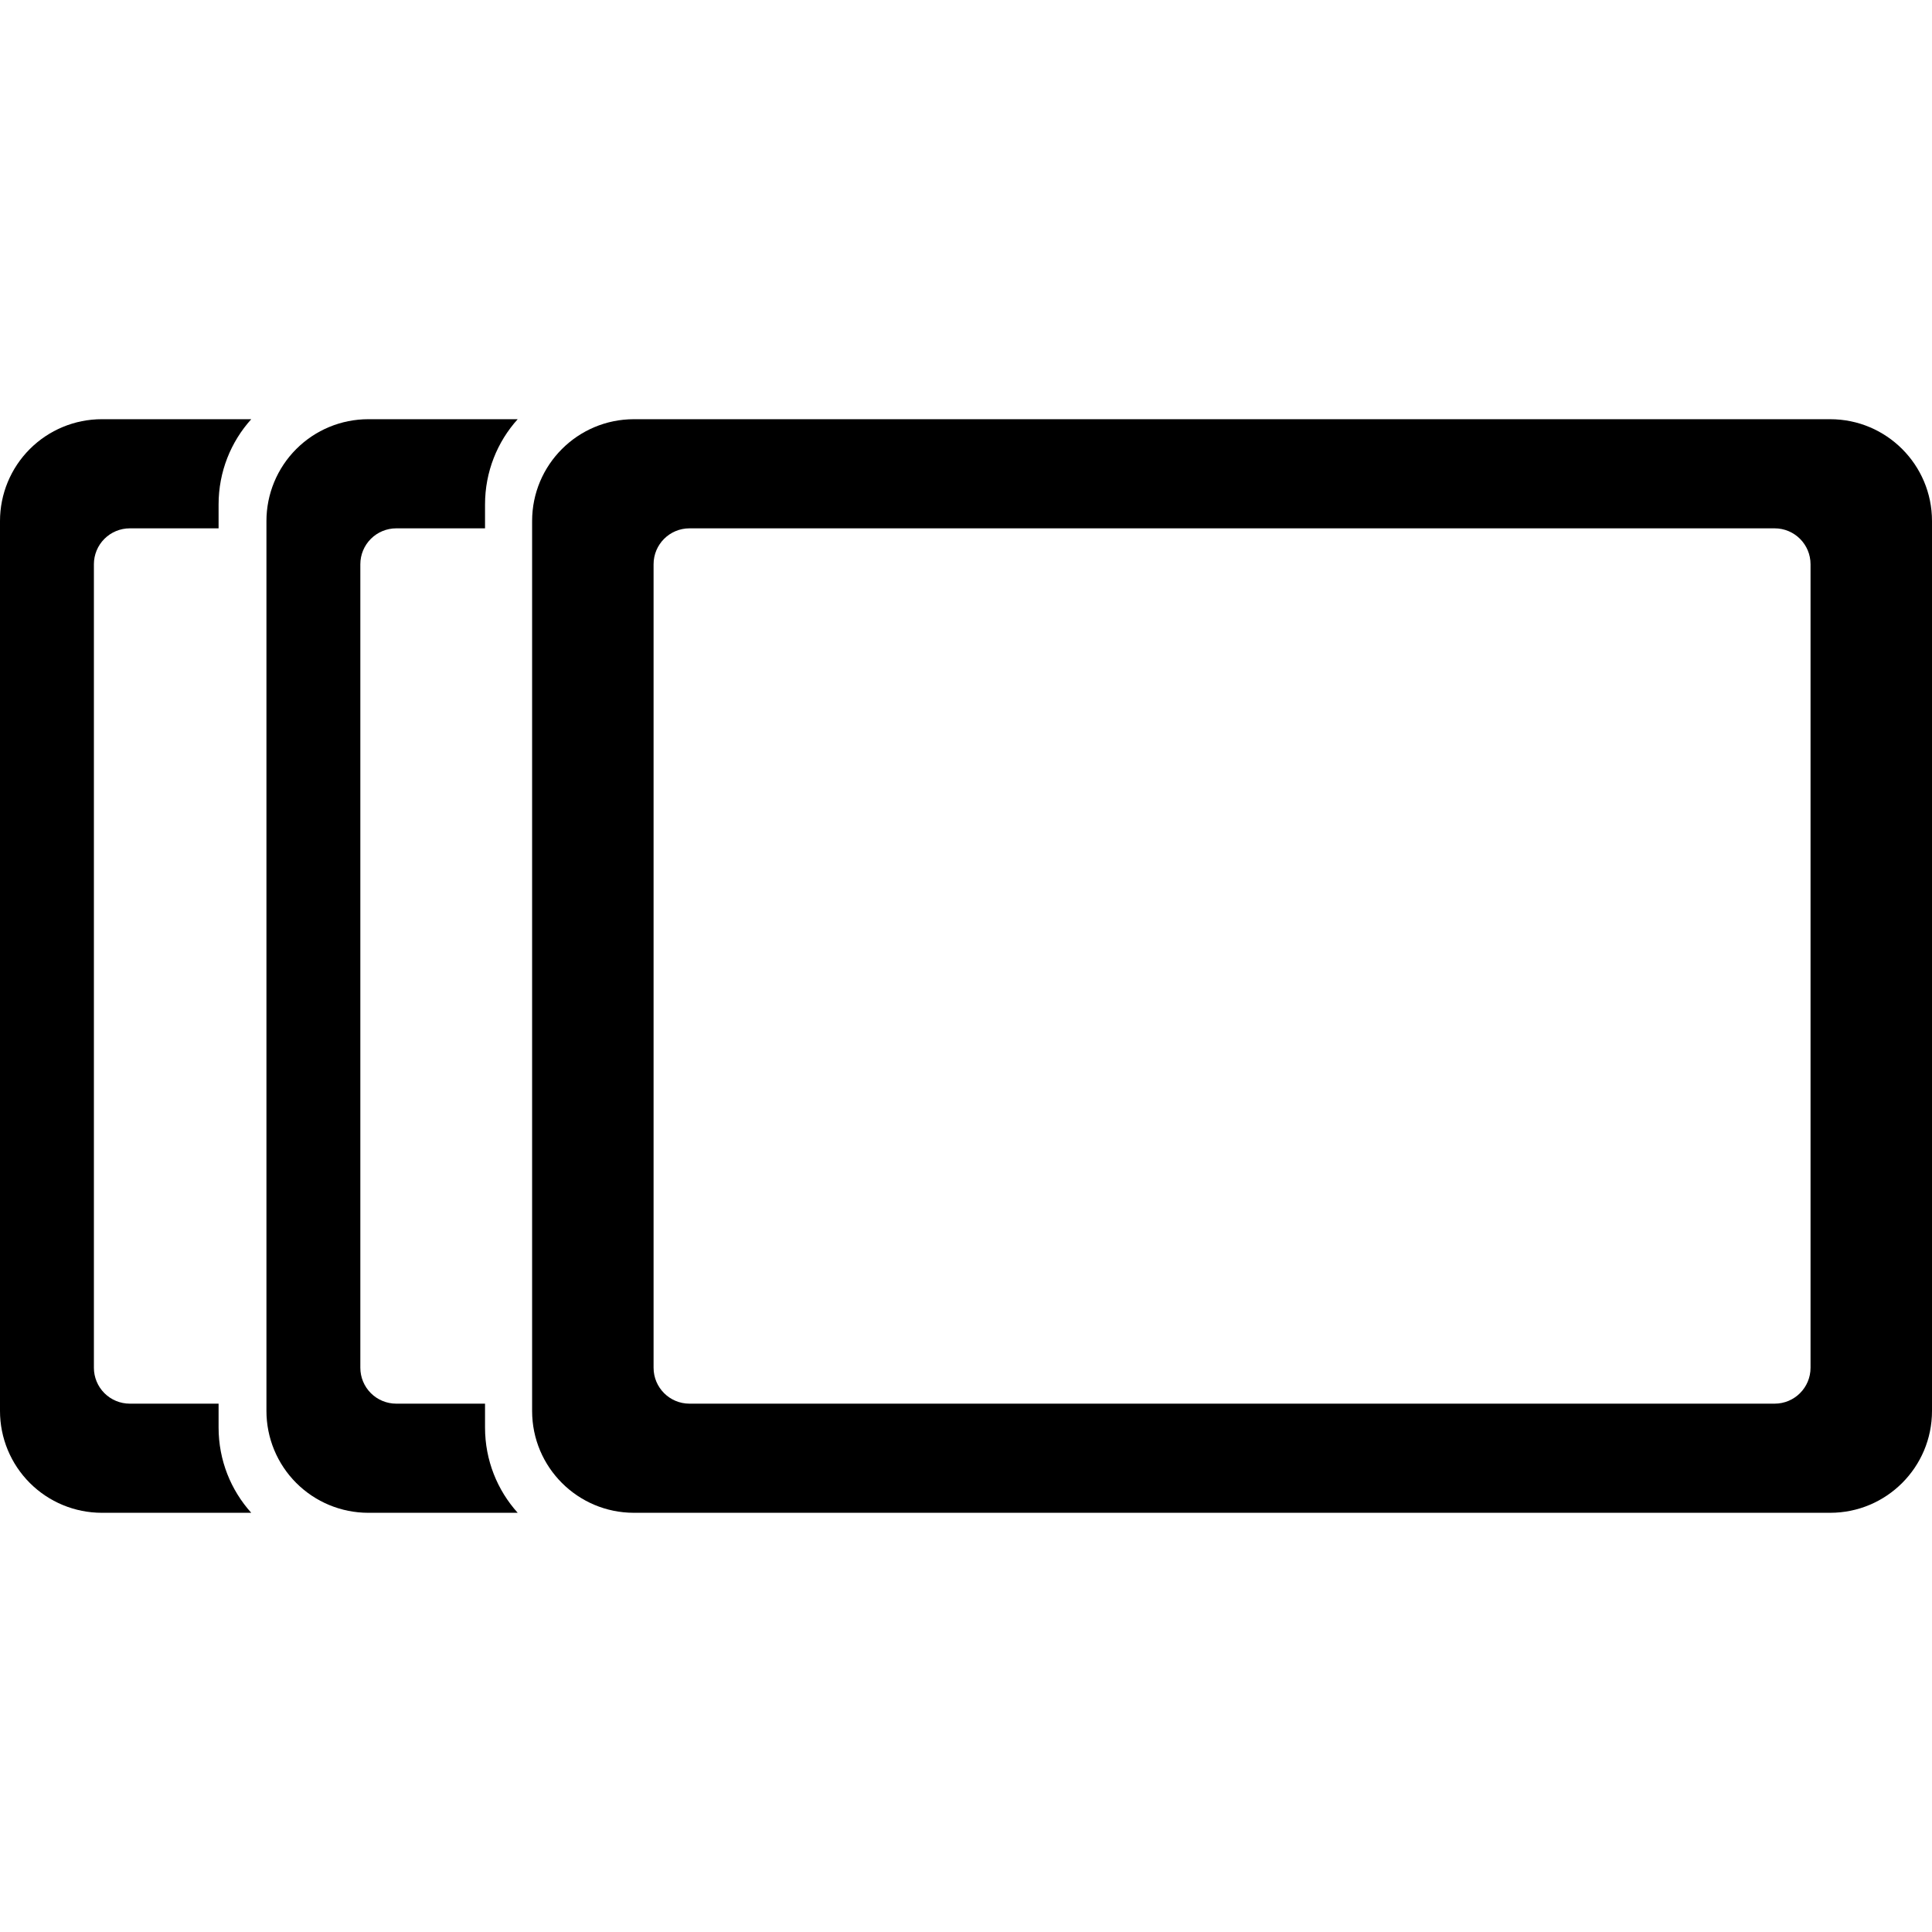 <?xml version="1.0" encoding="UTF-8" standalone="no"?>
<!DOCTYPE svg PUBLIC "-//W3C//DTD SVG 1.1//EN" "http://www.w3.org/Graphics/SVG/1.1/DTD/svg11.dtd">
<svg width="100%" height="100%" viewBox="0 0 512 512" version="1.1" xmlns="http://www.w3.org/2000/svg" xmlns:xlink="http://www.w3.org/1999/xlink" xml:space="preserve" xmlns:serif="http://www.serif.com/" style="fill-rule:evenodd;clip-rule:evenodd;stroke-linejoin:round;stroke-miterlimit:2;">
    <rect id="Mesa-de-trabajo1" serif:id="Mesa de trabajo1" x="0" y="0" width="512" height="512" style="fill:none;"/>
    <clipPath id="_clip1">
        <rect id="Mesa-de-trabajo11" serif:id="Mesa de trabajo1" x="0" y="0" width="512" height="512"/>
    </clipPath>
    <g clip-path="url(#_clip1)">
        <g id="slidesIcon">
            <path d="M512,138.078C512,123.175 499.919,111.094 485.016,111.094L167.999,111.094C153.096,111.094 141.015,123.175 141.015,138.078L141.015,373.922C141.015,388.825 153.096,400.906 167.999,400.906L485.016,400.906C499.919,400.906 512,388.825 512,373.922L512,138.078ZM479.811,149.528C479.811,144.275 475.552,140.016 470.299,140.016C424.65,140.016 228.365,140.016 182.716,140.016C177.463,140.016 173.205,144.275 173.205,149.528C173.205,187.093 173.205,324.907 173.205,362.472C173.205,367.725 177.463,371.984 182.716,371.984C228.365,371.984 424.65,371.984 470.299,371.984C475.552,371.984 479.811,367.725 479.811,362.472C479.811,324.907 479.811,187.093 479.811,149.528Z"/>
            <g transform="matrix(1,0,0,1,-70.405,3.41061e-13)">
                <path d="M207.6,111.094L167.999,111.094C160.843,111.094 153.979,113.937 148.919,118.998C143.858,124.058 141.015,130.922 141.015,138.078L141.015,373.922C141.015,381.078 143.858,387.942 148.919,393.002C153.979,398.063 160.843,400.906 167.999,400.906L207.6,400.906C202.206,394.923 198.943,386.995 198.943,378.304L198.943,371.984L175.409,371.984C172.887,371.984 170.467,370.981 168.684,369.198C166.9,367.414 165.898,364.995 165.898,362.472C165.898,324.907 165.898,187.093 165.898,149.528C165.898,147.005 166.9,144.586 168.684,142.802C170.467,141.019 172.887,140.016 175.409,140.016L198.943,140.016L198.943,133.696C198.943,125.005 202.206,117.077 207.6,111.094Z"/>
            </g>
            <g transform="matrix(1,0,0,1,-141.015,-5.11591e-13)">
                <path d="M207.6,111.094L167.999,111.094C160.843,111.094 153.979,113.937 148.919,118.998C143.858,124.058 141.015,130.922 141.015,138.078L141.015,373.922C141.015,381.078 143.858,387.942 148.919,393.002C153.979,398.063 160.843,400.906 167.999,400.906L207.6,400.906C202.206,394.923 198.943,386.995 198.943,378.304L198.943,371.984L175.409,371.984C172.887,371.984 170.467,370.981 168.684,369.198C166.9,367.414 165.898,364.995 165.898,362.472C165.898,324.907 165.898,187.093 165.898,149.528C165.898,147.005 166.9,144.586 168.684,142.802C170.467,141.019 172.887,140.016 175.409,140.016L198.943,140.016L198.943,133.696C198.943,125.005 202.206,117.077 207.6,111.094Z"/>
            </g>
        </g>
    </g>
</svg>
